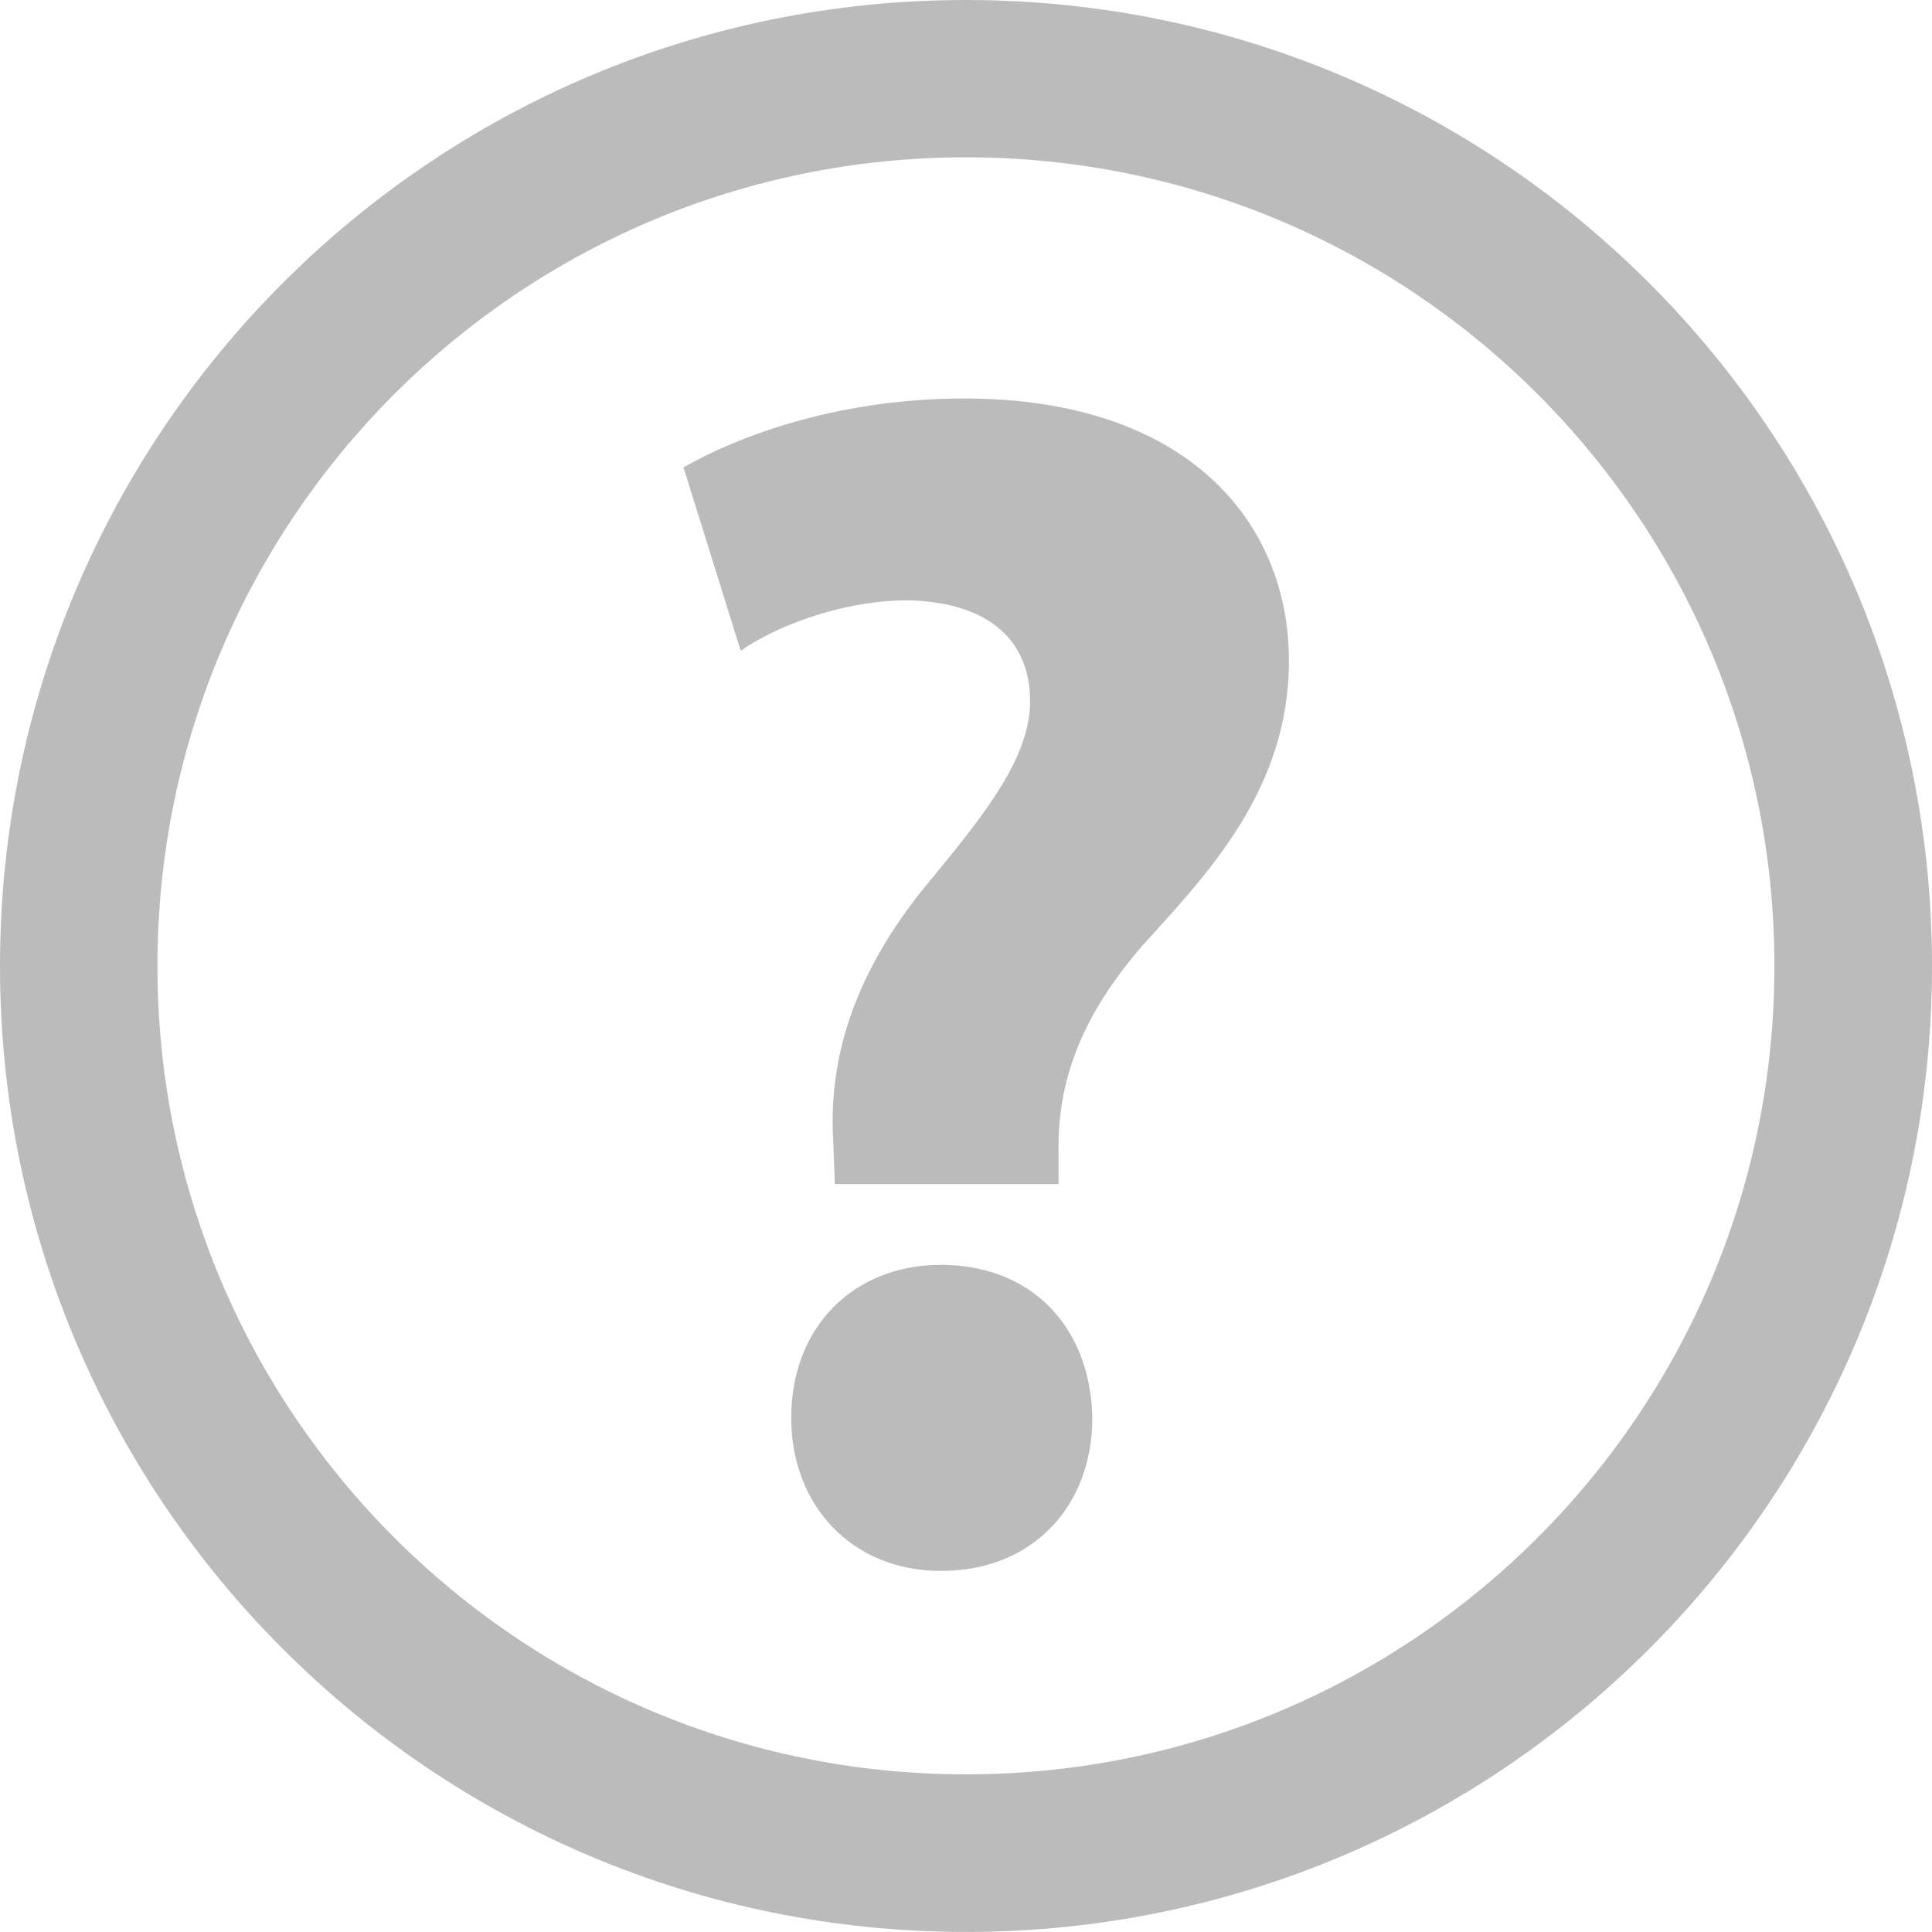 <svg fill="#BBB" xmlns="http://www.w3.org/2000/svg" viewBox="0 0 29.536 29.536"><path d="M14.768 0C6.611 0 0 6.609 0 14.768c0 8.155 6.611 14.767 14.768 14.767s14.768-6.612 14.768-14.767C29.535 6.609 22.924 0 14.768 0zm0 27.126c-6.828 0-12.361-5.532-12.361-12.359 0-6.828 5.533-12.362 12.361-12.362 6.826 0 12.359 5.535 12.359 12.362s-5.533 12.359-12.359 12.359z"/><path d="M14.385 19.337c-1.338 0-2.289.951-2.289 2.34 0 1.336.926 2.339 2.289 2.339 1.414 0 2.314-1.003 2.314-2.339-.027-1.389-.928-2.34-2.314-2.34zM14.742 6.092c-1.824 0-3.34.513-4.293 1.053l.875 2.804c.668-.462 1.697-.772 2.545-.772 1.285.027 1.879.644 1.879 1.543 0 .85-.67 1.697-1.494 2.701-1.156 1.364-1.594 2.701-1.516 4.012l.025.669h3.42v-.463c-.025-1.158.387-2.162 1.311-3.215.979-1.08 2.211-2.366 2.211-4.321 0-2.135-1.566-4.011-4.963-4.011z"/></svg>